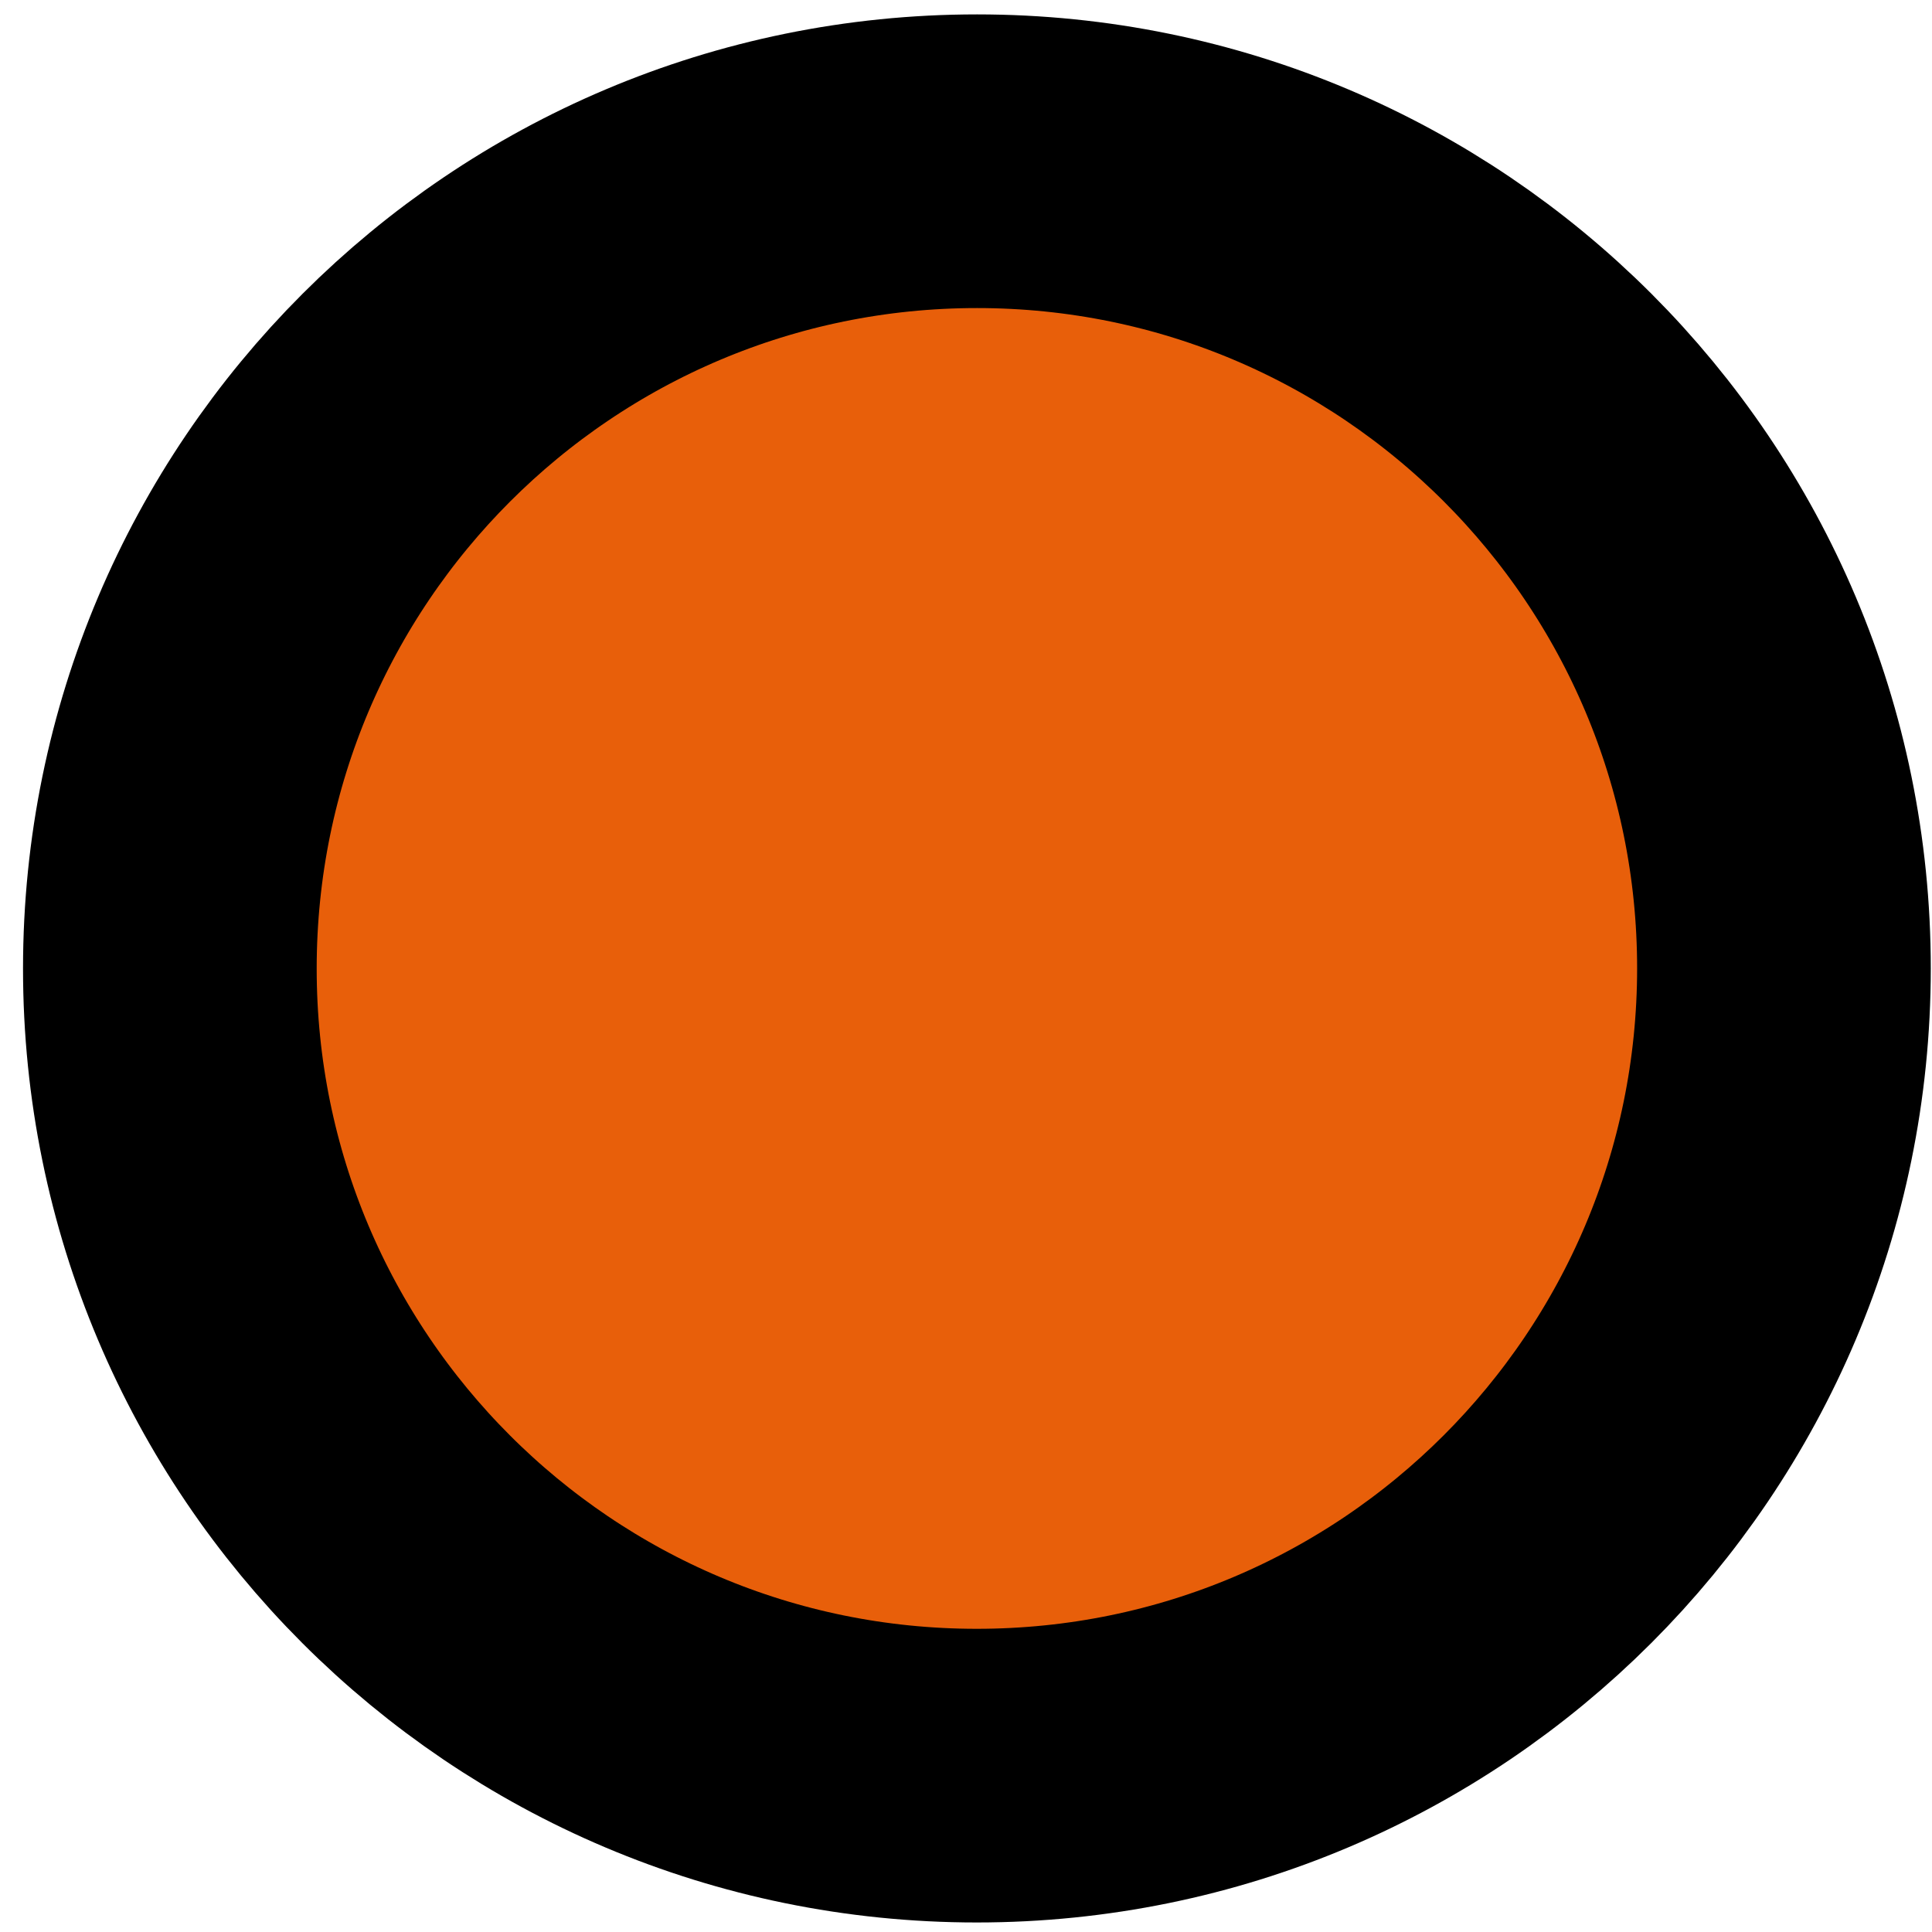 <svg width="73" height="73" viewBox="0 0 73 73" fill="none" xmlns="http://www.w3.org/2000/svg">
<path d="M36.906 67.092C53.747 67.092 67.402 53.437 67.406 36.592C67.409 19.747 53.759 6.092 36.918 6.092C20.076 6.092 6.421 19.747 6.418 36.592C6.414 53.437 20.064 67.092 36.906 67.092Z" fill="#E85F0A" stroke="black" stroke-width="11.096" stroke-miterlimit="10"/>
</svg>
